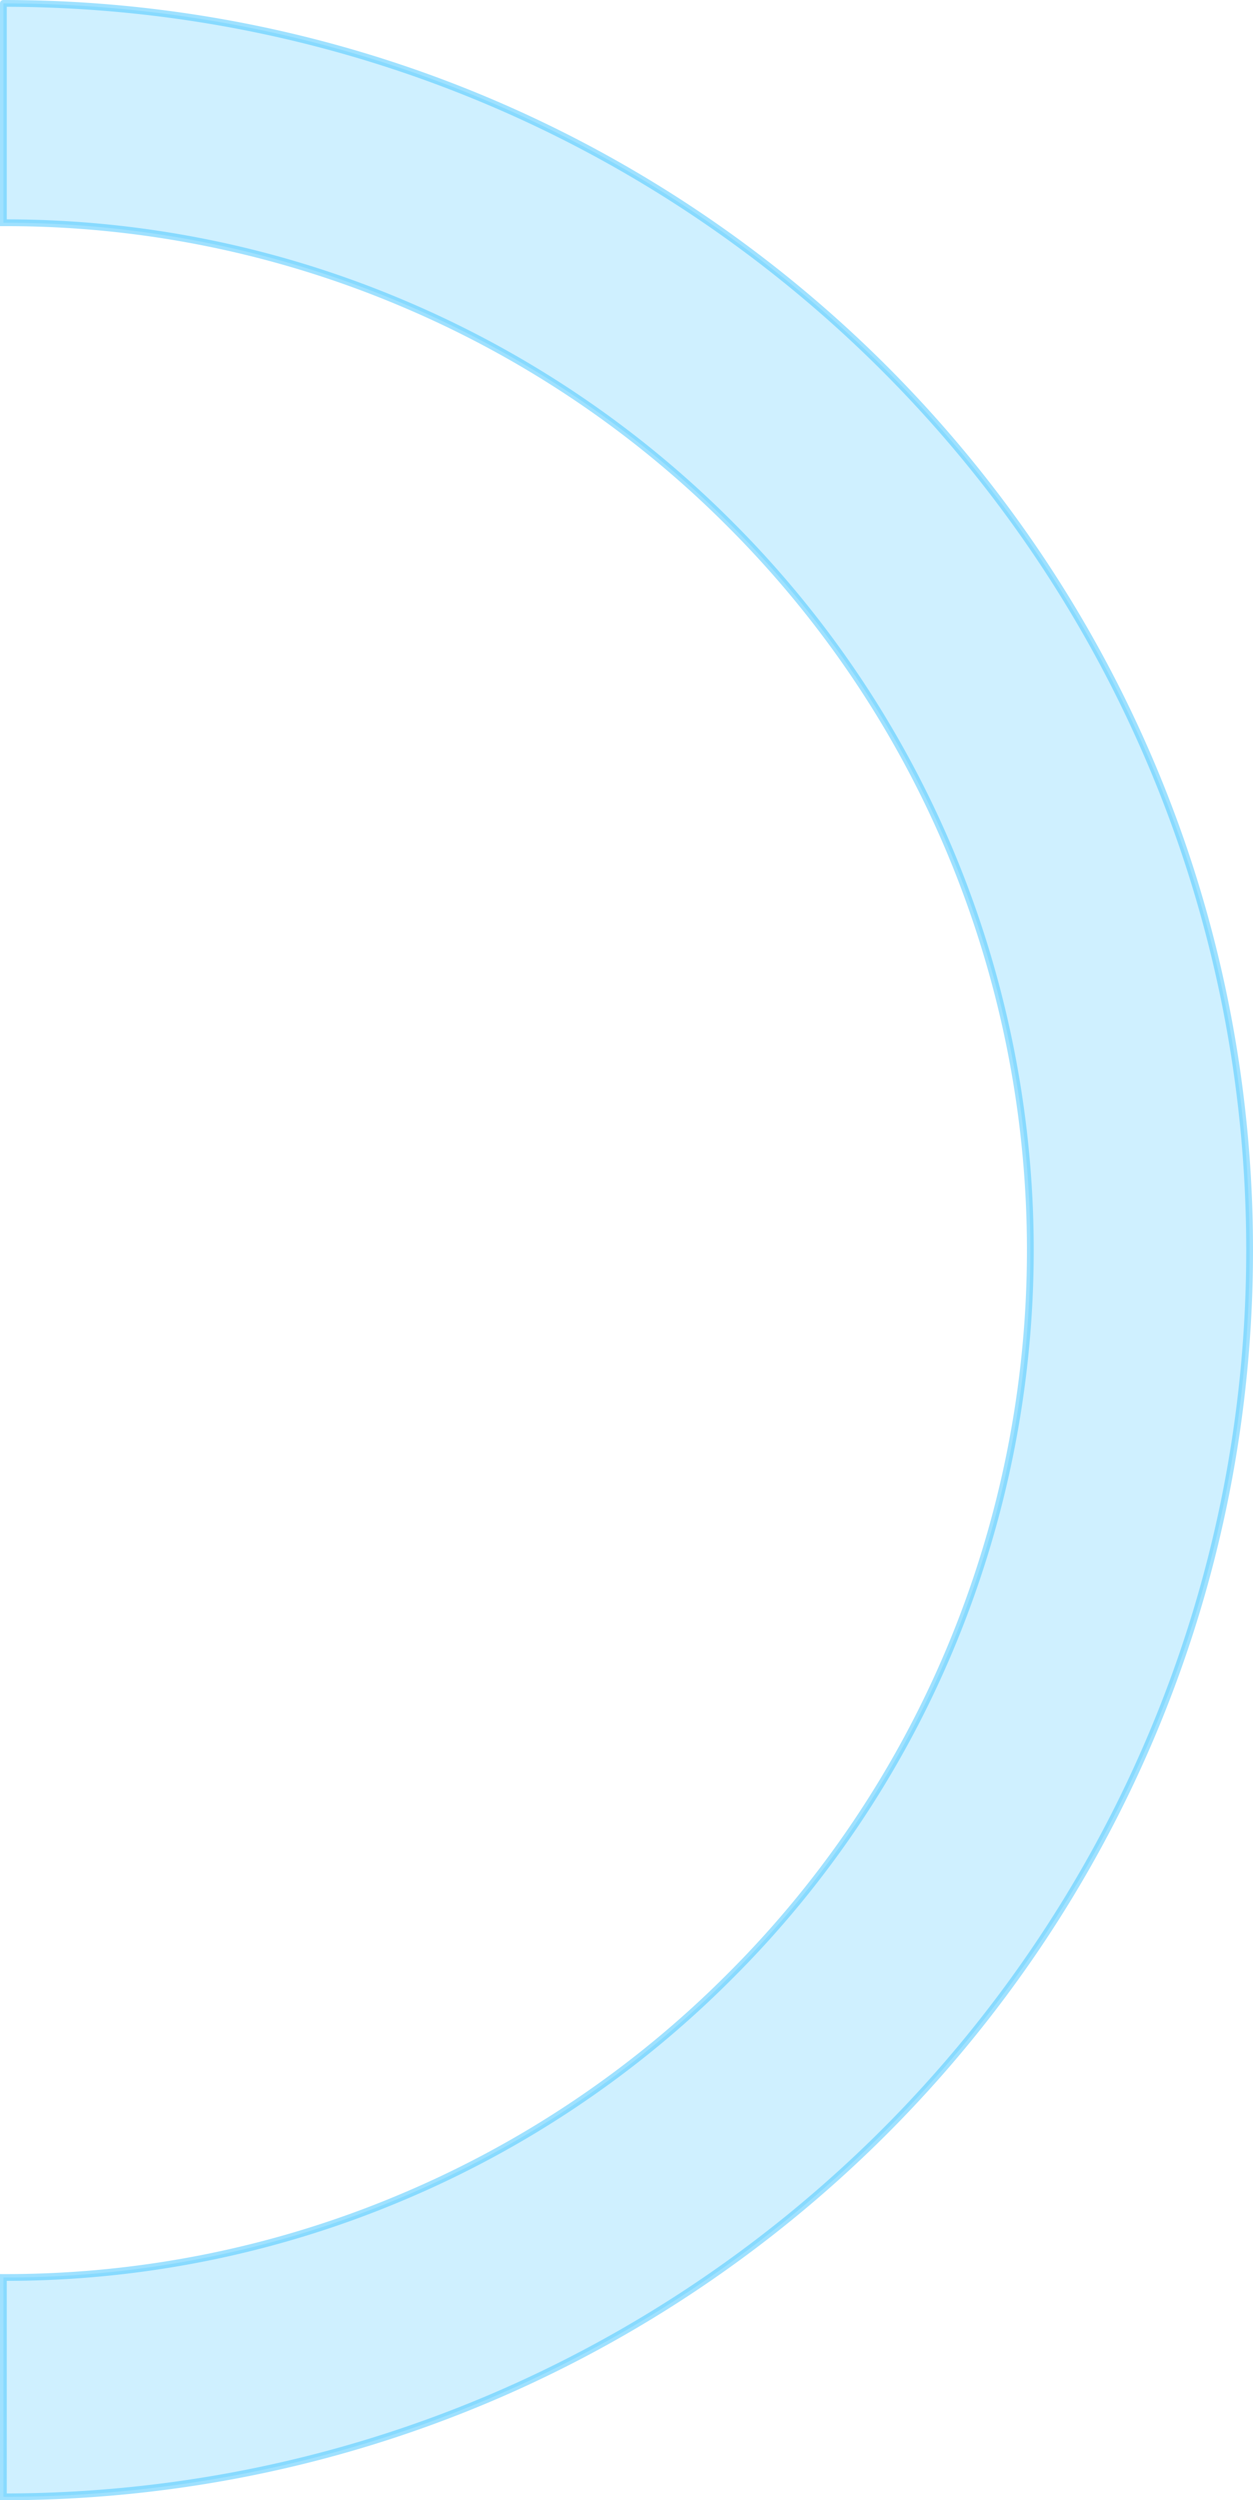 <svg xmlns="http://www.w3.org/2000/svg" viewBox="0 0 184.973 368.945"><defs><style>.a{fill:rgba(64,196,255,0.25);stroke:rgba(64,196,255,0.5);stroke-linecap:round;}</style></defs><path class="a" d="M0,0V32.37A150.056,150.056,0,0,1,59.022,44.294,151.224,151.224,0,0,1,107.2,76.772a150.936,150.936,0,0,1,32.478,48.178,152.048,152.048,0,0,1,0,118.044A150.346,150.346,0,0,1,107.2,291.173a150.937,150.937,0,0,1-48.178,32.478A150.055,150.055,0,0,1,0,335.574v32.371c101.589,0,183.972-82.383,183.972-183.972S101.589,0,0,0H0" transform="translate(0.5 0.5)"/></svg>
